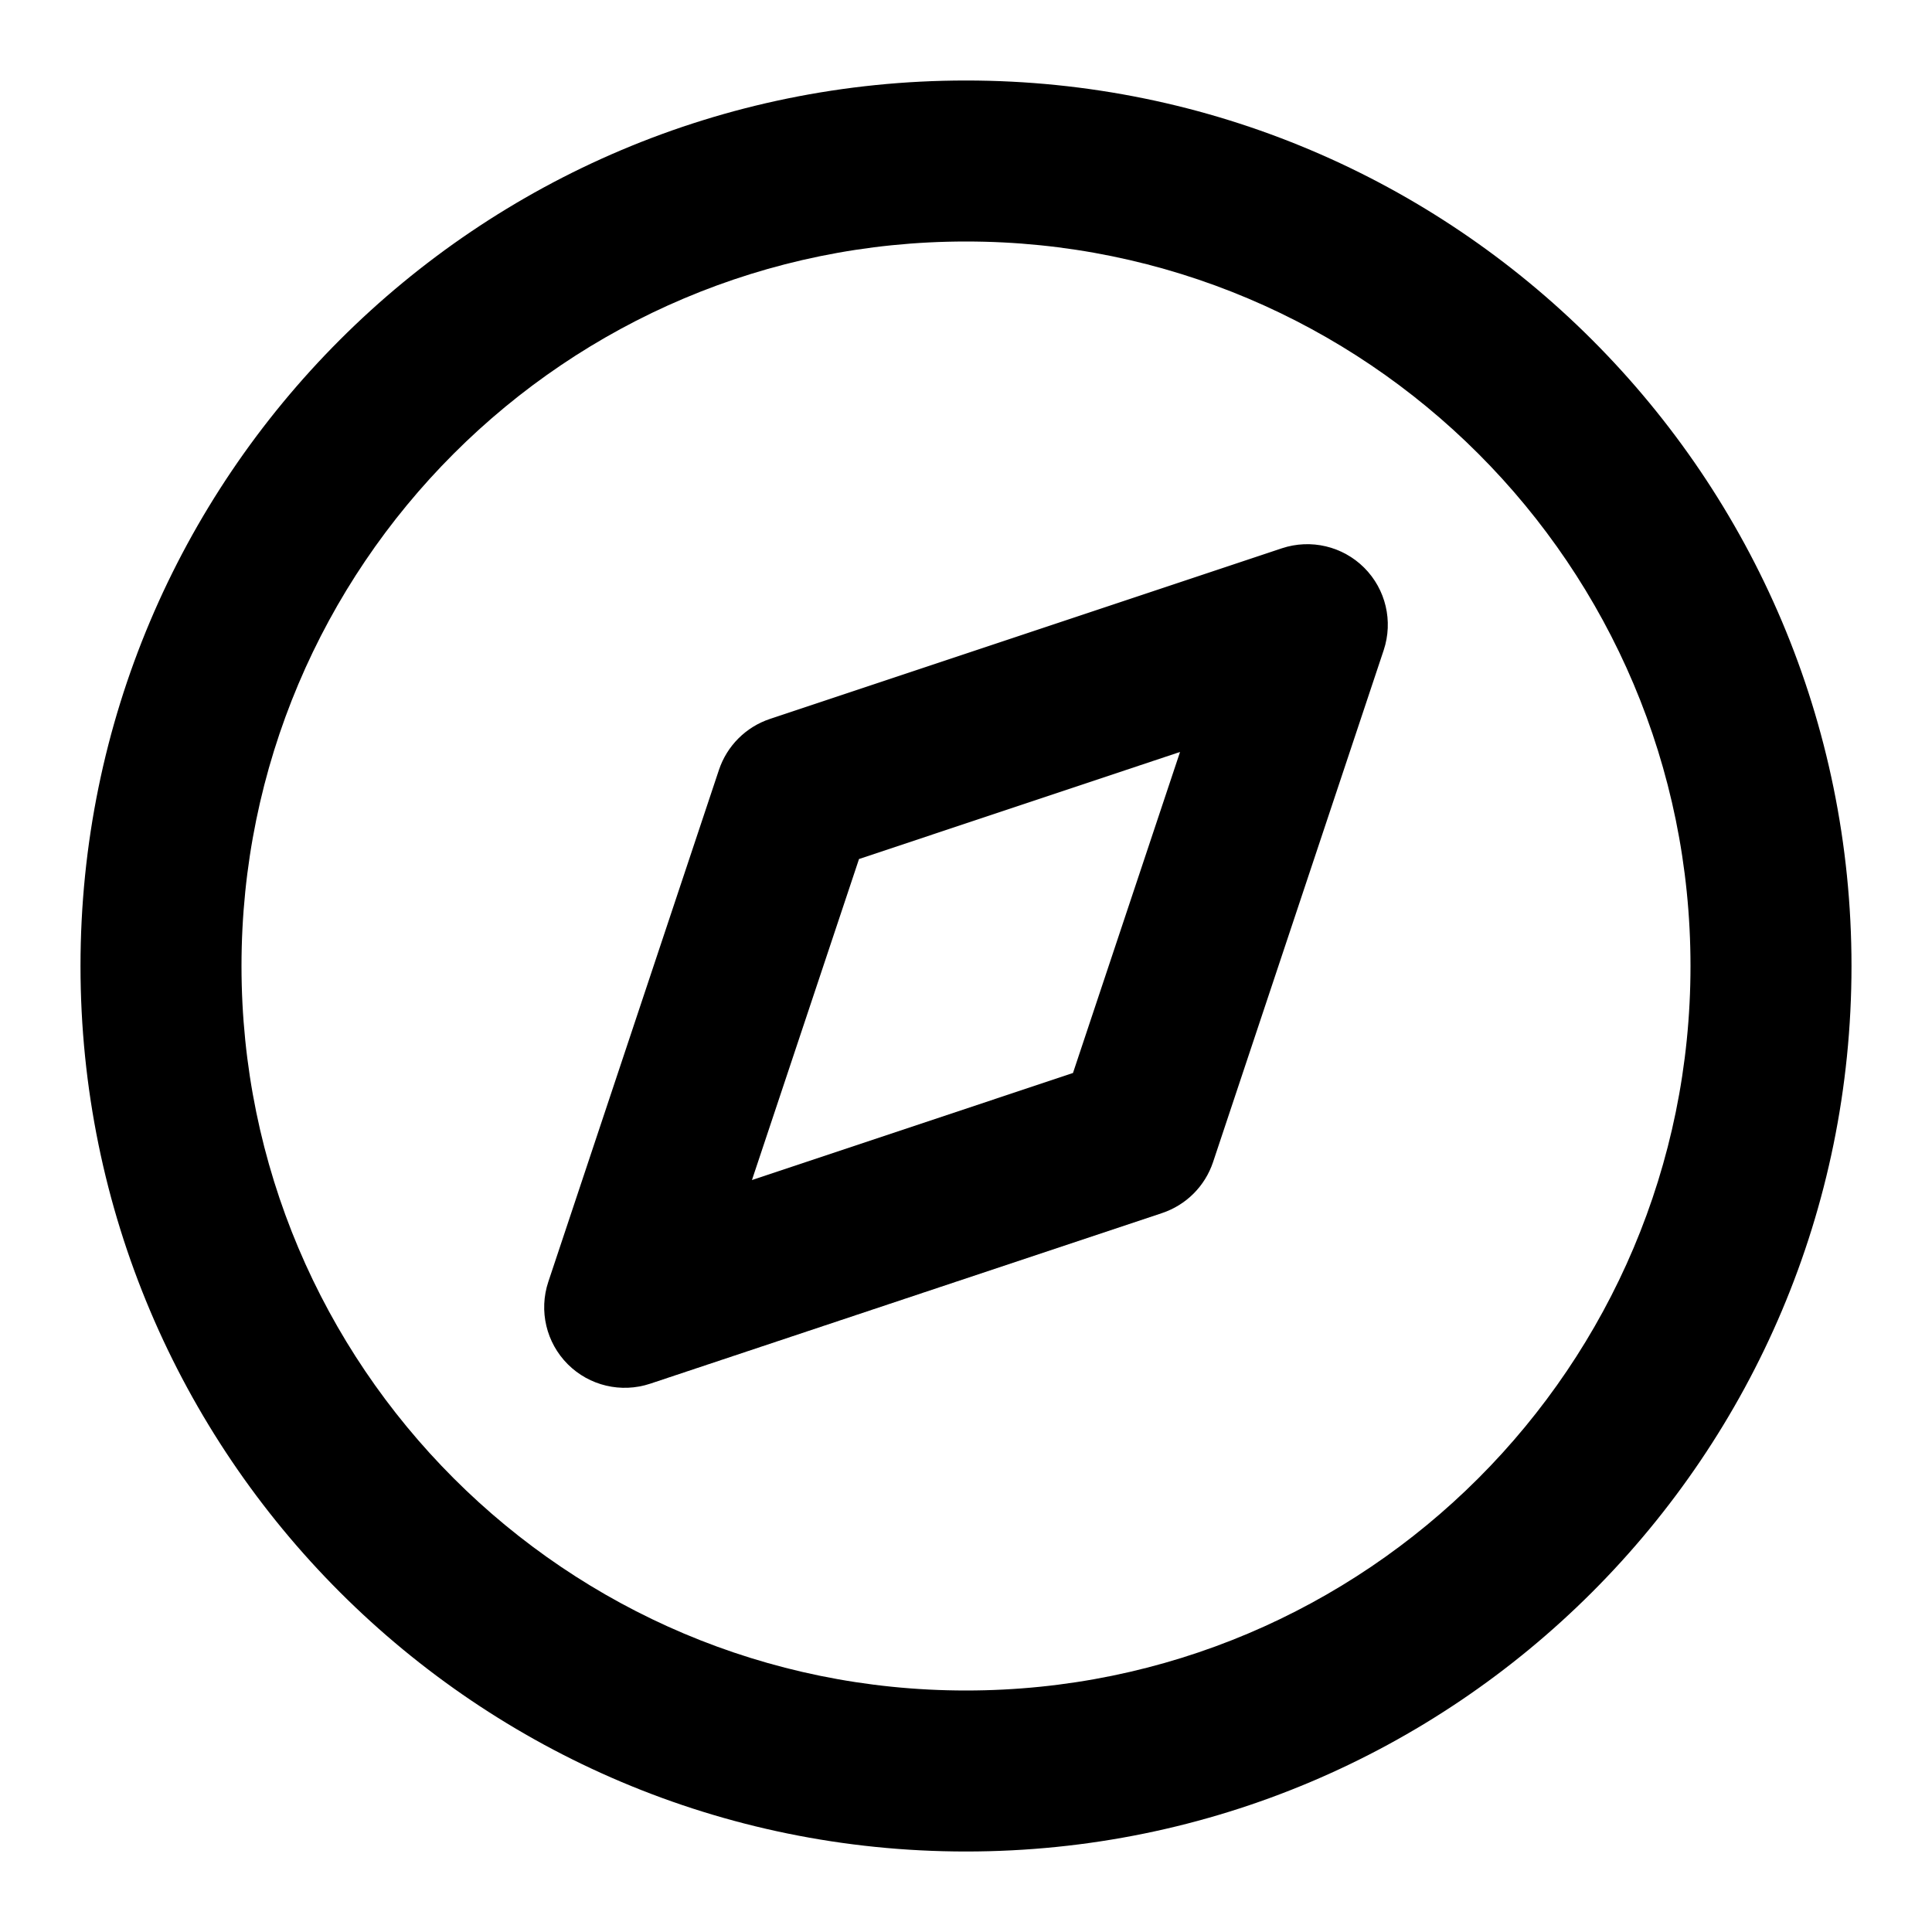 <svg viewBox="0 0 24 24" fill="none" xmlns="http://www.w3.org/2000/svg">
<path fill-rule="evenodd" clip-rule="evenodd" d="M17.189 8.076C17.308 7.717 17.215 7.321 16.947 7.053C16.679 6.785 16.283 6.692 15.924 6.811L9.564 8.931C9.265 9.031 9.031 9.265 8.931 9.564L6.811 15.924C6.692 16.283 6.785 16.679 7.053 16.947C7.321 17.215 7.717 17.308 8.076 17.189L14.436 15.069C14.735 14.969 14.969 14.735 15.069 14.436L17.189 8.076ZM9.341 14.659L10.671 10.671L14.659 9.341L13.329 13.329L9.341 14.659Z" fill="currentColor"/>
<path fill-rule="evenodd" clip-rule="evenodd" d="M12 1C5.925 1 1 5.925 1 12C1 18.075 5.925 23 12 23C18.075 23 23 18.075 23 12C23 5.925 18.075 1 12 1ZM3 12C3 7.029 7.029 3 12 3C16.971 3 21 7.029 21 12C21 16.971 16.971 21 12 21C7.029 21 3 16.971 3 12Z" fill="currentColor"/>
</svg>
